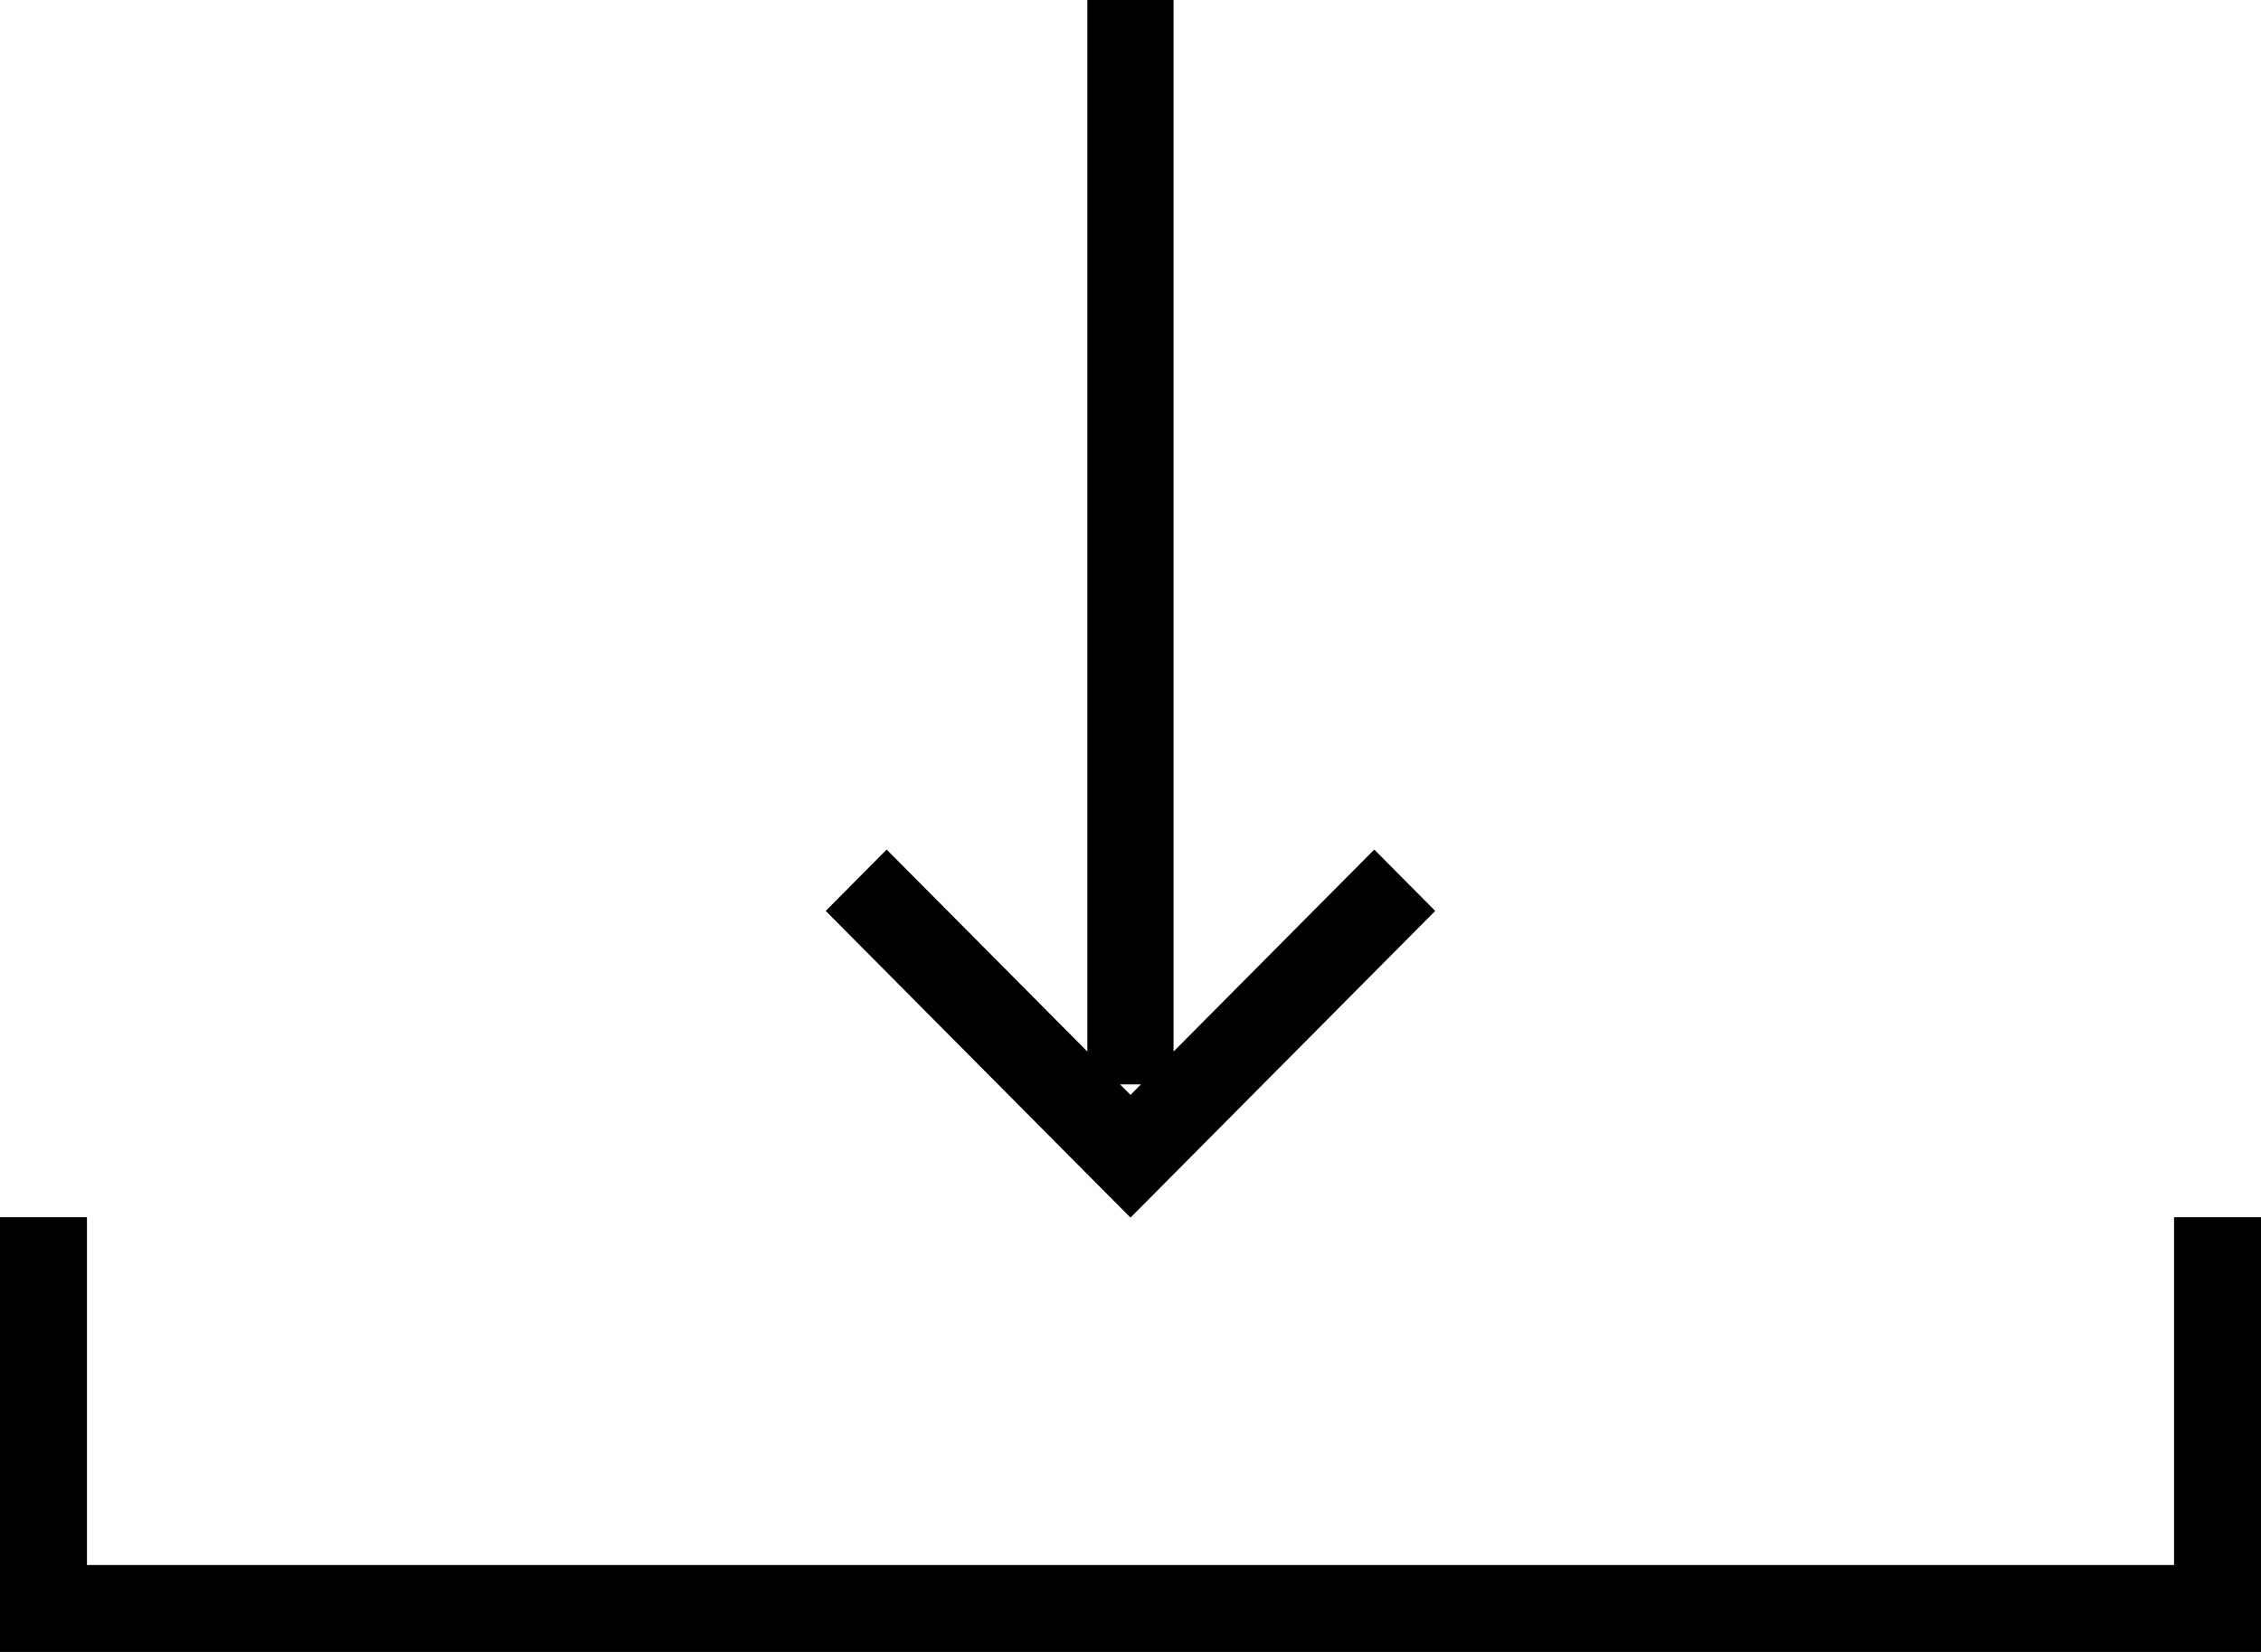 <?xml version="1.0" encoding="iso-8859-1"?>
<!-- Generator: Adobe Illustrator 18.0.0, SVG Export Plug-In . SVG Version: 6.00 Build 0)  -->
<!DOCTYPE svg PUBLIC "-//W3C//DTD SVG 1.1//EN" "http://www.w3.org/Graphics/SVG/1.1/DTD/svg11.dtd">
<svg version="1.1" id="Capa_1" xmlns="http://www.w3.org/2000/svg" xmlns:xlink="http://www.w3.org/1999/xlink" x="0px" y="0px"
	 viewBox="0 0 52 38" style="enable-background:new 0 0 52 38;" xml:space="preserve">
<g id="Rectangle_46_copy_6">
	<g>
		<path style="fill-rule:evenodd;clip-rule:evenodd;" d="M26,28.009l7.008-7.055l-1.402-1.411l-4.616,4.646V0h-1.982v24.189
			l-4.616-4.646l-1.402,1.411l5.607,5.644L26,28.009z M26.24,24.945L26,25.187l-0.24-0.242H26.24z M50,28v8H2v-8H0v10h52V28H50z"/>
	</g>
</g>
<g>
</g>
<g>
</g>
<g>
</g>
<g>
</g>
<g>
</g>
<g>
</g>
<g>
</g>
<g>
</g>
<g>
</g>
<g>
</g>
<g>
</g>
<g>
</g>
<g>
</g>
<g>
</g>
<g>
</g>
</svg>
